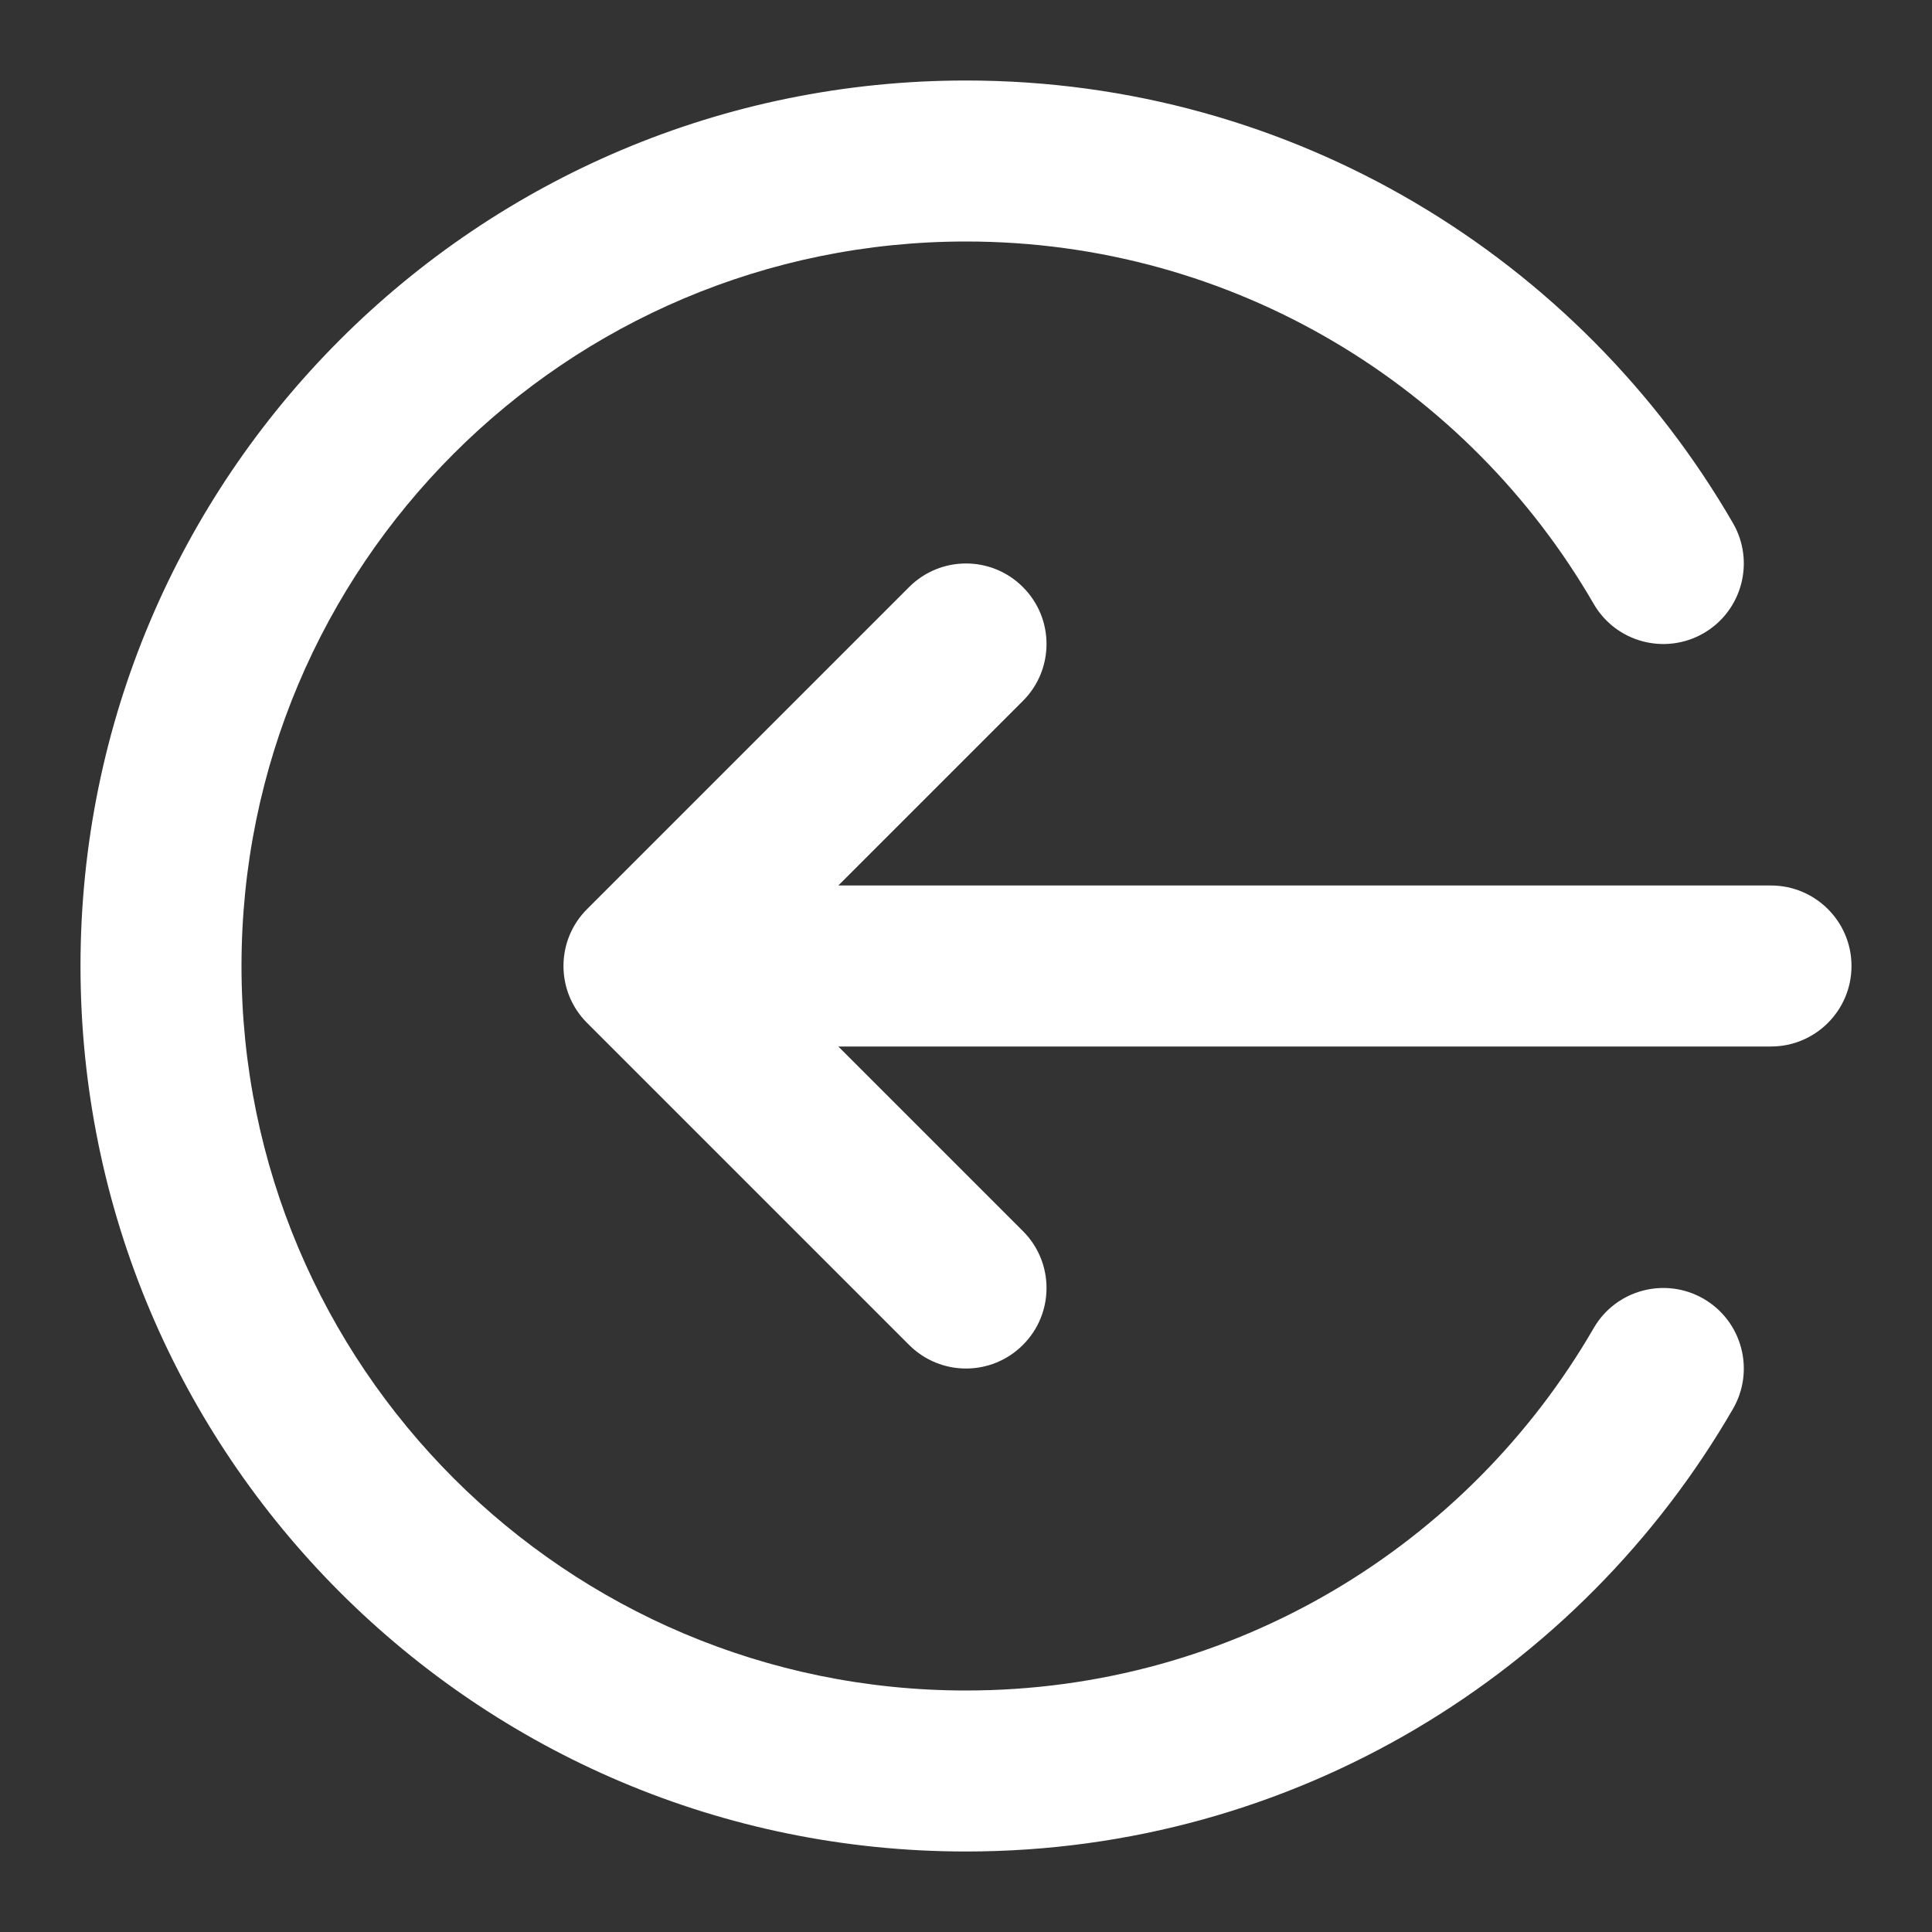 <svg width="24" height="24" viewBox="0 0 24 24" fill="none" xmlns="http://www.w3.org/2000/svg">
<rect x="0" y="0" width="24" height="24" fill="#333333" stroke="none"/>
<path fill-rule="evenodd" clip-rule="evenodd" d="M12 3C7.029 3 3 7.029 3 12C3 16.971 7.029 21 12 21C15.33 21 18.239 19.192 19.797 16.499C20.073 16.021 20.685 15.858 21.163 16.134C21.641 16.411 21.804 17.023 21.528 17.501C19.627 20.786 16.073 23 12 23C5.925 23 1 18.075 1 12C1 5.925 5.925 1 12 1C16.073 1 19.627 3.214 21.528 6.499C21.804 6.977 21.641 7.589 21.163 7.866C20.685 8.142 20.073 7.979 19.797 7.501C18.239 4.808 15.33 3 12 3ZM12.707 7.293C13.098 7.683 13.098 8.317 12.707 8.707L10.414 11H22C22.552 11 23 11.448 23 12C23 12.552 22.552 13 22 13H10.414L12.707 15.293C13.098 15.683 13.098 16.317 12.707 16.707C12.317 17.098 11.684 17.098 11.293 16.707L7.293 12.707C6.902 12.317 6.902 11.683 7.293 11.293L11.293 7.293C11.684 6.902 12.317 6.902 12.707 7.293Z" fill="white"/>
</svg>
